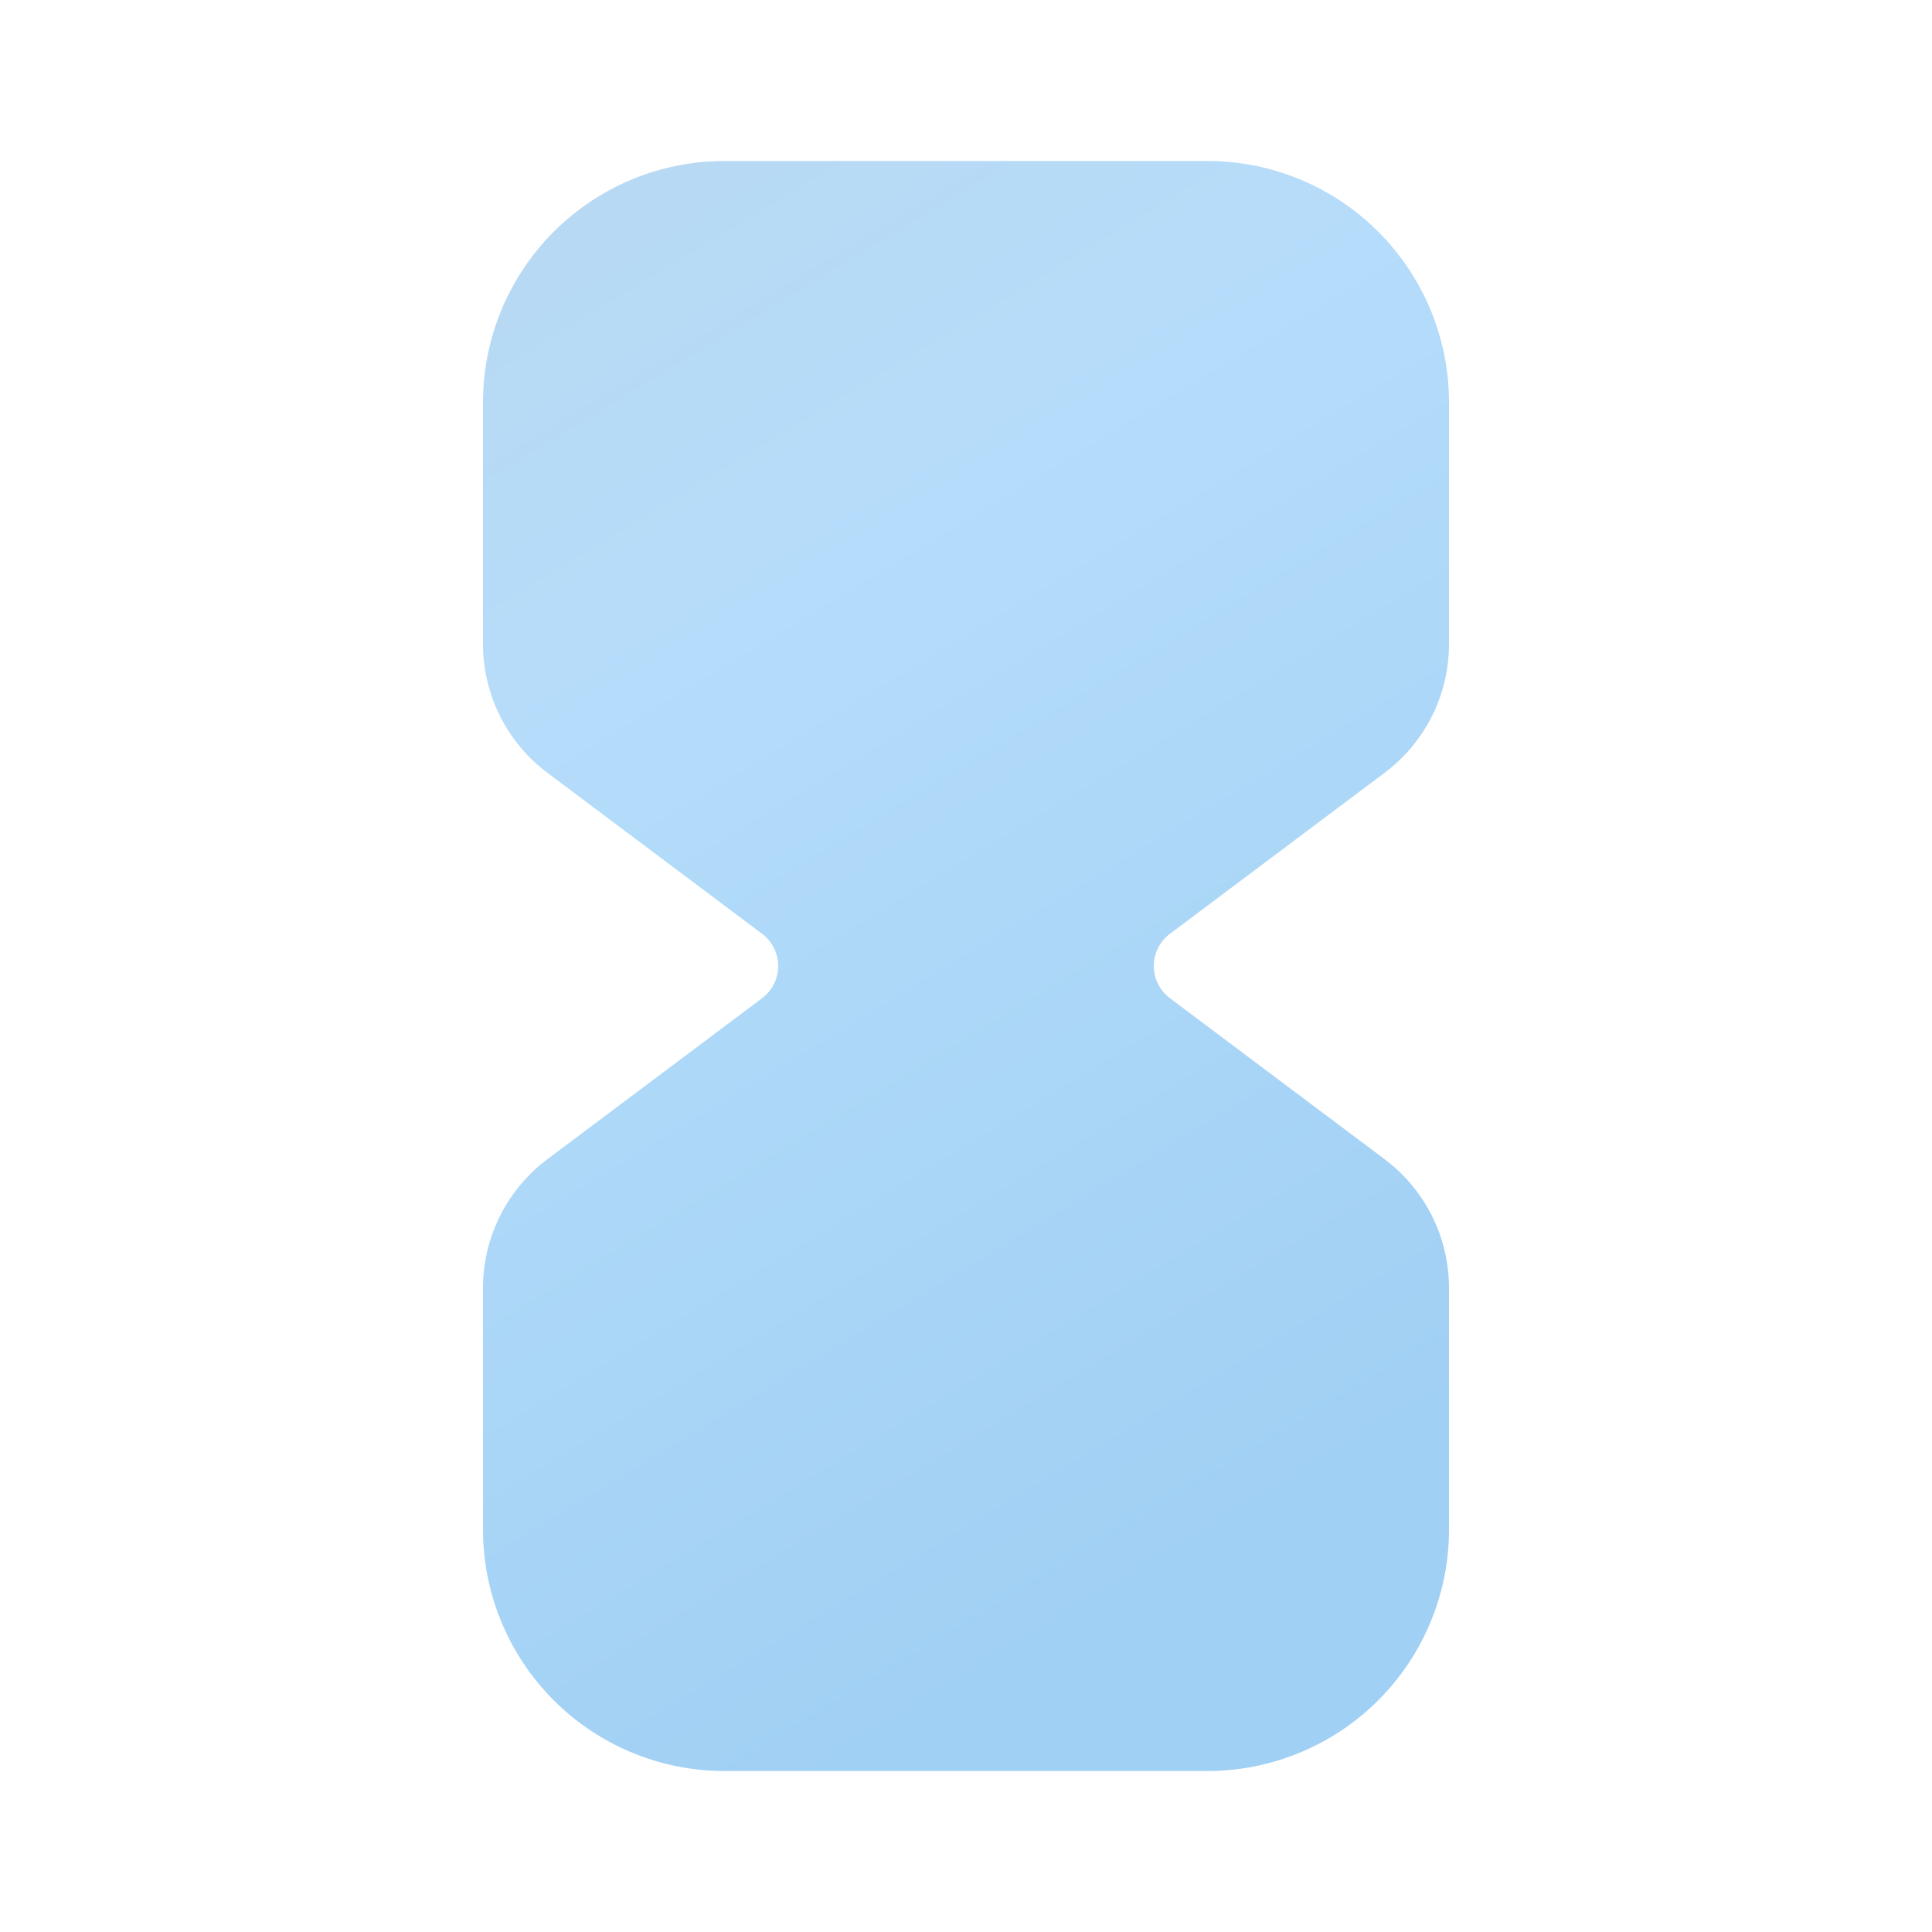 <svg width="24" height="24" viewBox="0 0 24 24" xmlns="http://www.w3.org/2000/svg">
    <defs>
        <linearGradient x1="64.13%" y1="89.145%" x2="32%" y2="0%" id="g2kyguu60a">
            <stop stop-color="#1289E3" offset="0%"/>
            <stop stop-color="#47A9F4" offset="74.15%"/>
            <stop stop-color="#4BA1E3" offset="100%"/>
        </linearGradient>
    </defs>
    <path d="M18 8V5a3 3 0 0 0-3-3H9a3 3 0 0 0-3 3v3a2 2 0 0 0 .8 1.6l2.667 2a.5.5 0 0 1 0 .8l-2.667 2A2 2 0 0 0 6 16v3a3 3 0 0 0 3 3h6a3 3 0 0 0 3-3v-3a2 2 0 0 0-.8-1.6l-2.667-2a.5.5 0 0 1 0-.8l2.667-2A2 2 0 0 0 18 8z" fill="url(#g2kyguu60a)" fill-rule="evenodd" opacity=".4"/>
</svg>
